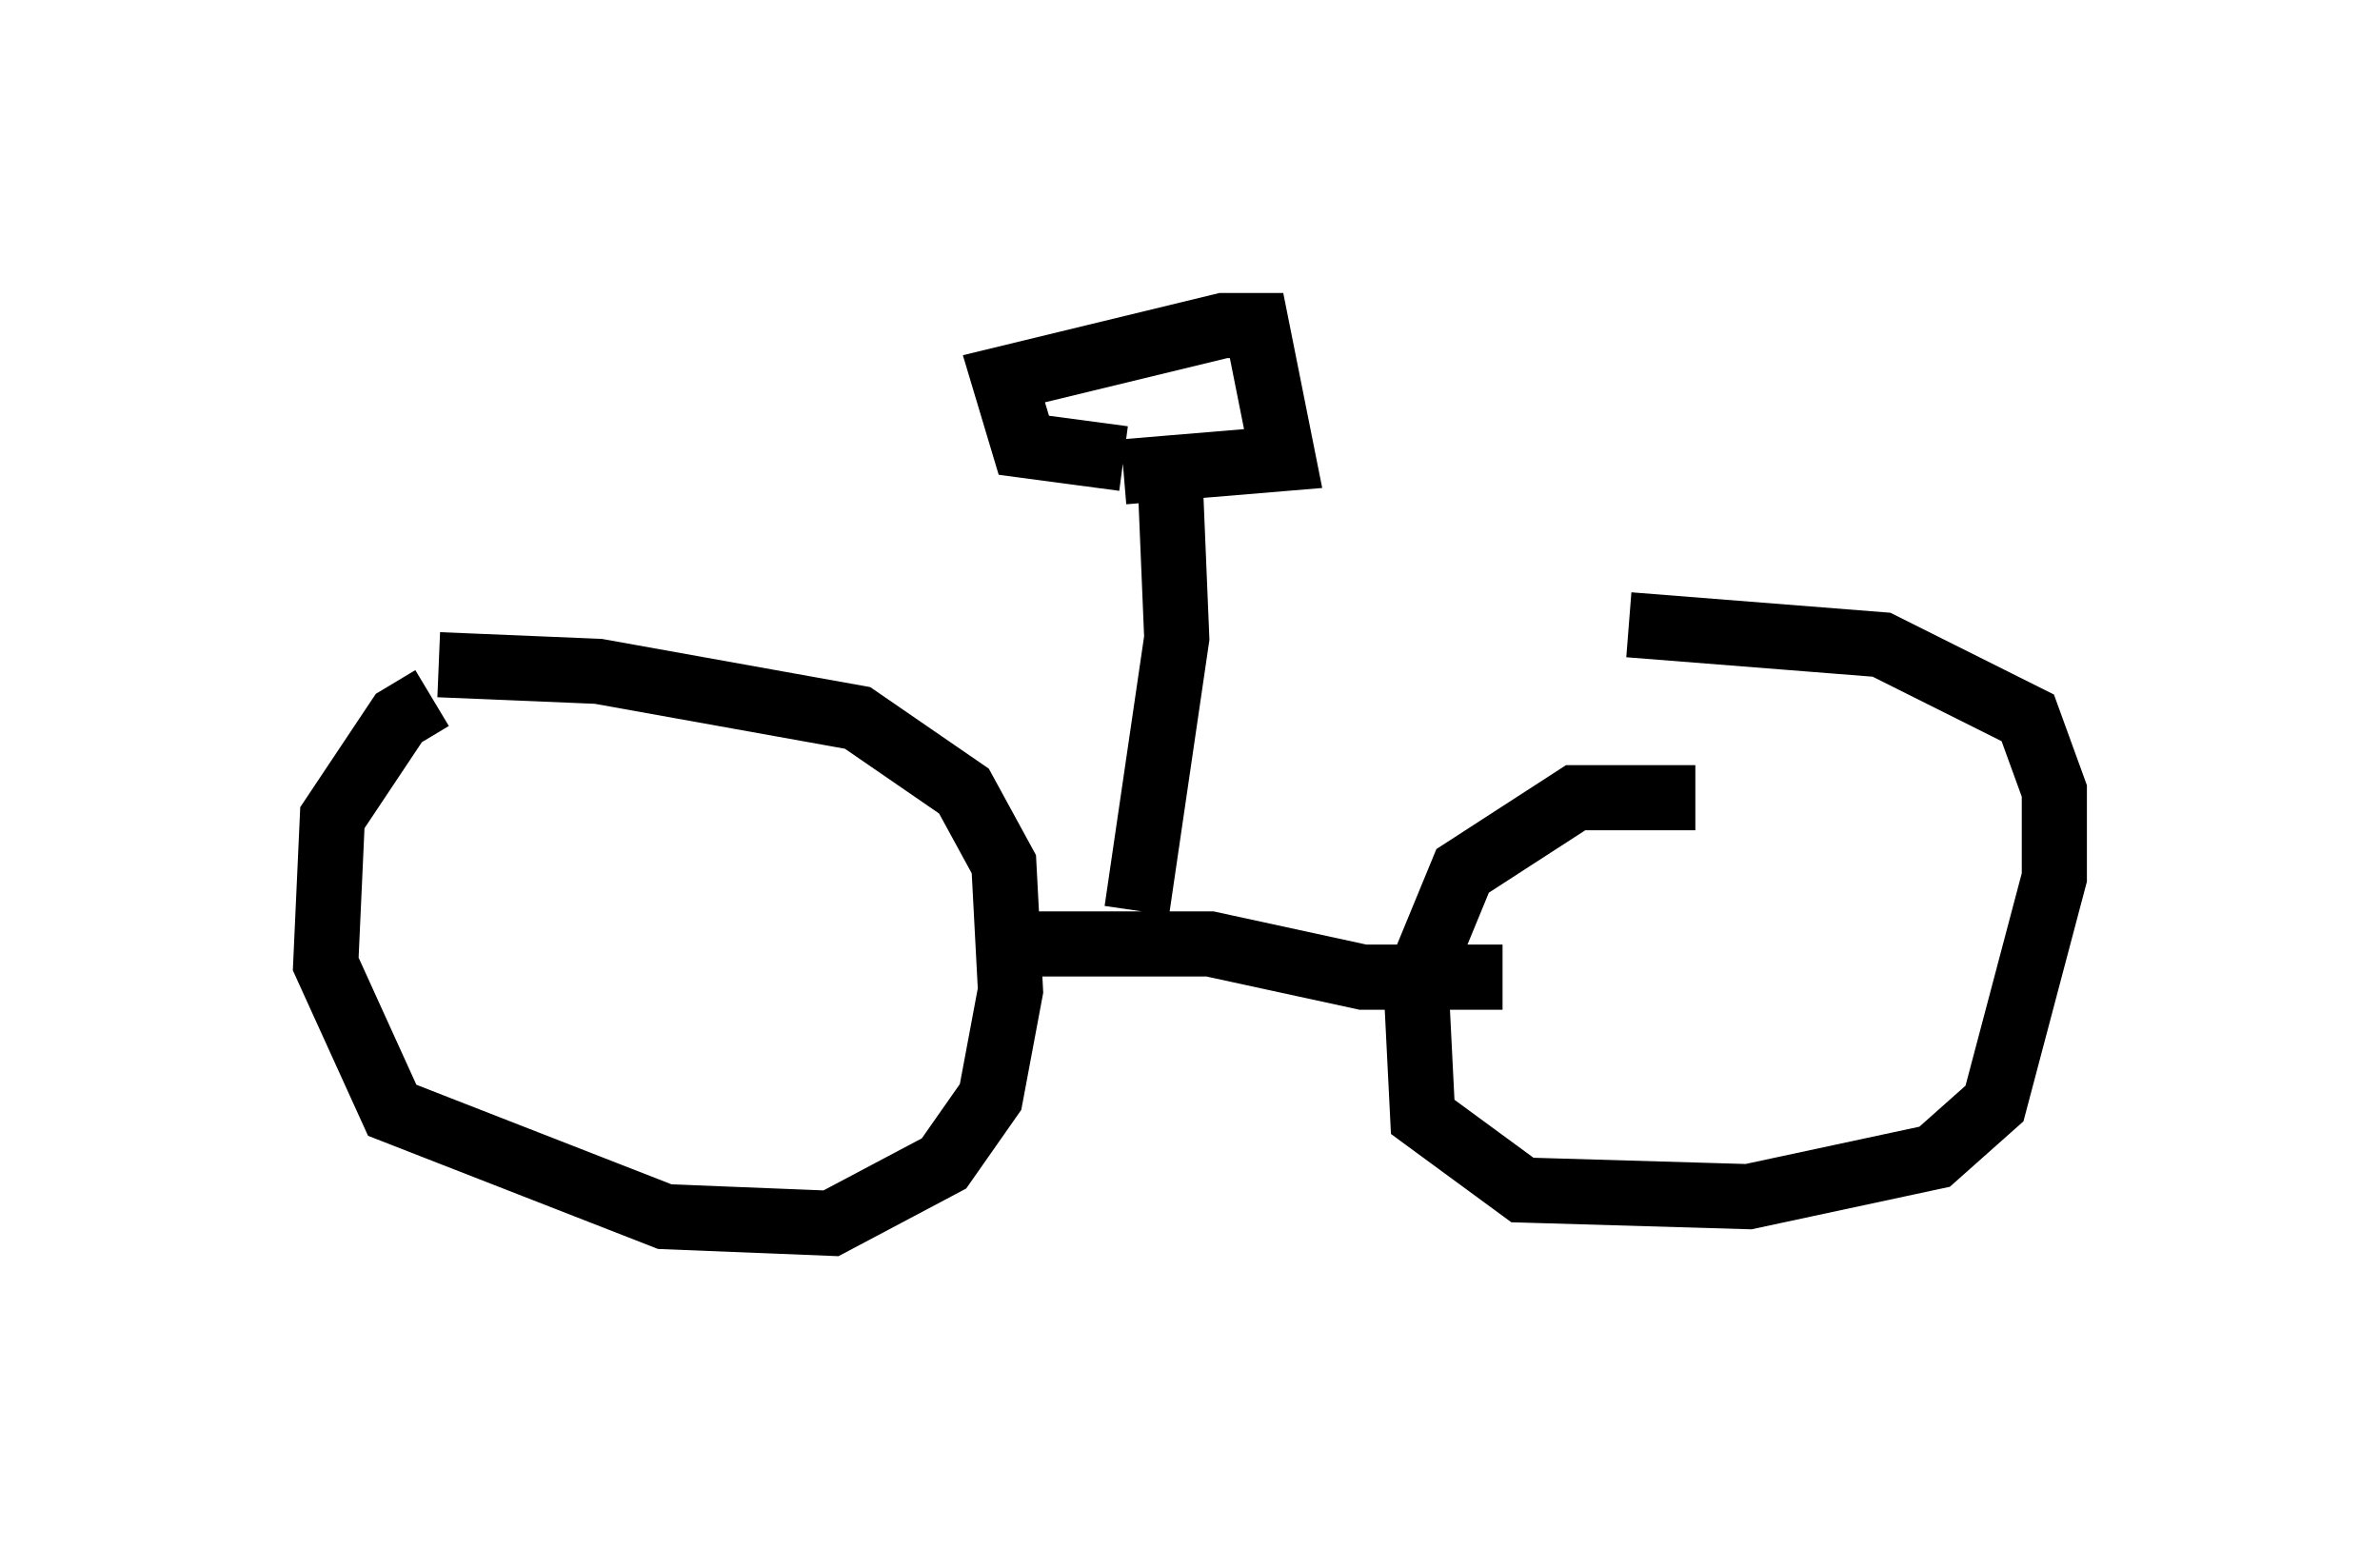 <?xml version="1.0" encoding="utf-8" ?>
<svg baseProfile="full" height="23.781" version="1.1" width="36.542" xmlns="http://www.w3.org/2000/svg" xmlns:ev="http://www.w3.org/2001/xml-events" xmlns:xlink="http://www.w3.org/1999/xlink"><defs /><rect fill="white" height="23.781" width="36.542" x="0" y="0" /><path d="M9.492, 10.717 m-2.858, 0.0 l-0.51, 0.306 -1.021, 1.531 l-0.102, 2.246 1.021, 2.246 l4.185, 1.633 2.552, 0.102 l1.735, -0.919 0.715, -1.021 l0.306, -1.633 -0.102, -1.94 l-0.613, -1.123 -1.633, -1.123 l-3.981, -0.715 -2.45, -0.102 m19.294, 2.042 l-1.838, 0.0 -1.735, 1.123 l-0.715, 1.735 0.102, 2.042 l1.531, 1.123 3.471, 0.102 l2.858, -0.613 0.919, -0.817 l0.919, -3.471 0.0, -1.327 l-0.408, -1.123 -2.246, -1.123 l-3.879, -0.306 m-9.494, 4.9 l3.063, 0.0 2.348, 0.51 l2.144, 0.0 m-5.615, -1.021 l0.613, -4.185 -0.102, -2.45 m-0.715, -0.306 l-1.531, -0.204 -0.306, -1.021 l3.369, -0.817 0.51, 0.0 l0.408, 2.042 -2.45, 0.204 " fill="none" stroke="black" stroke-width="1" /></svg>